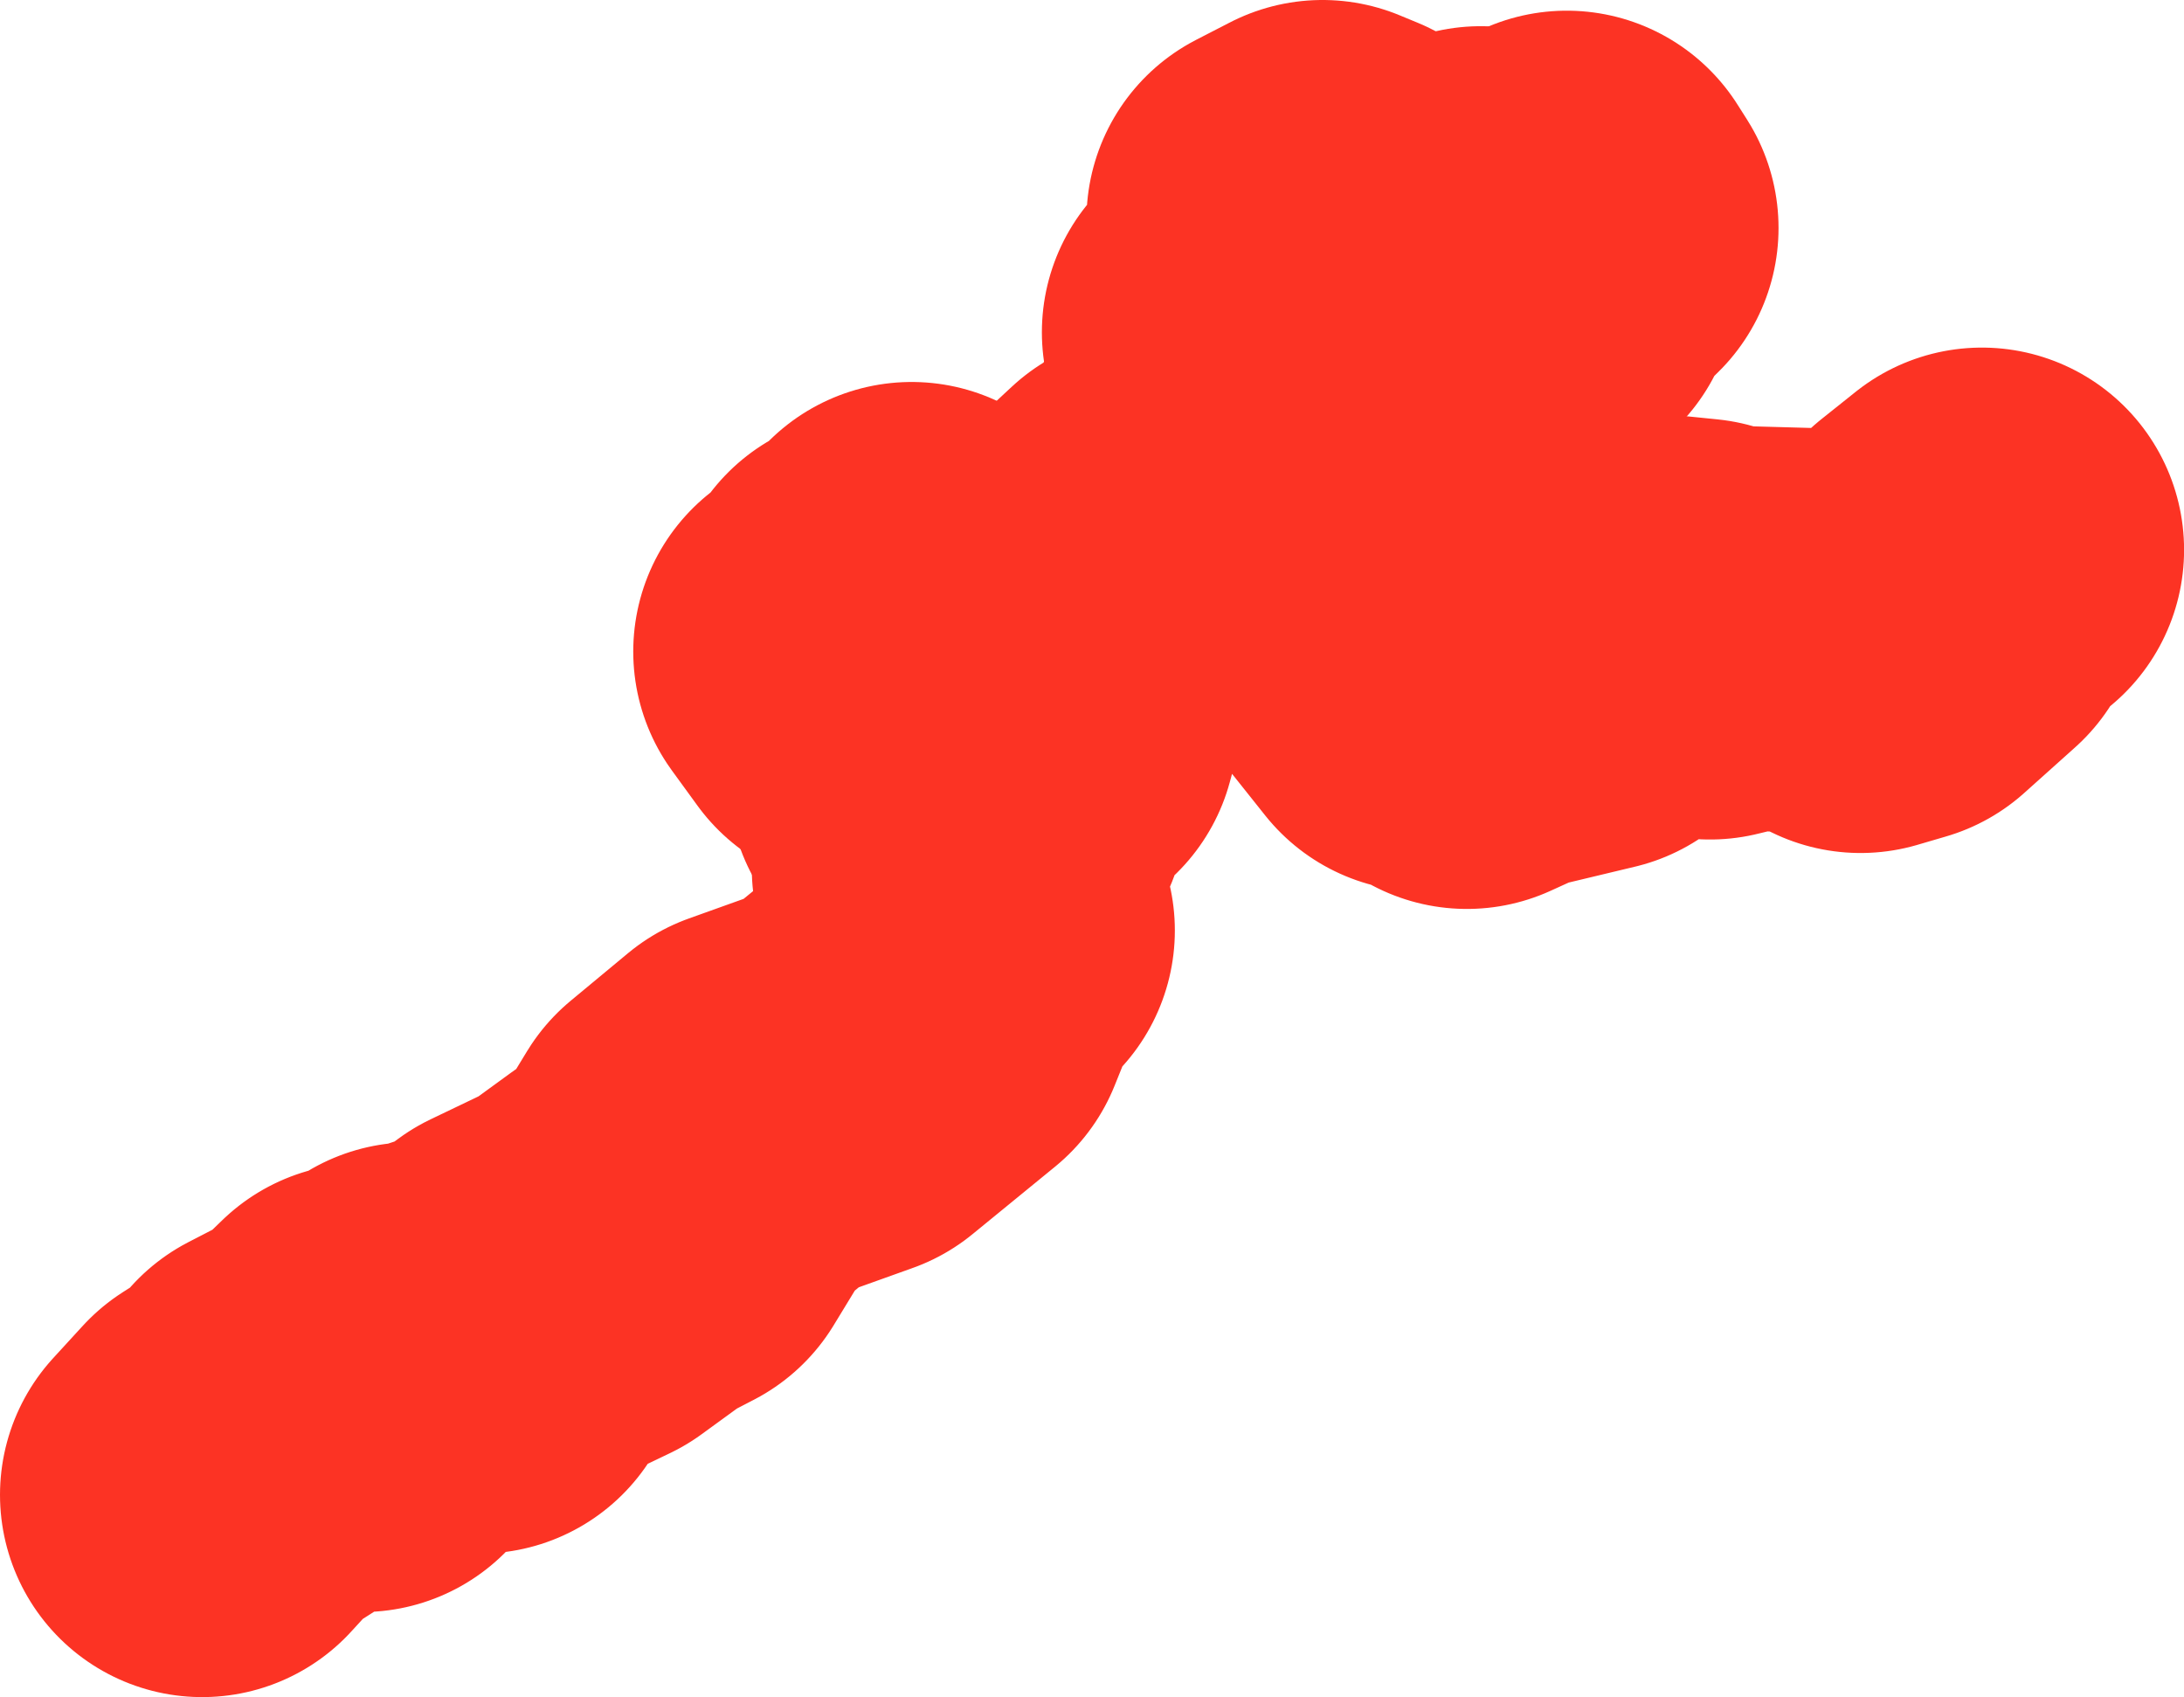 <svg version="1.1" xmlns="http://www.w3.org/2000/svg" xmlns:xlink="http://www.w3.org/1999/xlink" width="194.415" height="151.032" viewBox="0,0,194.415,151.032"><g transform="translate(200.782,-210.659)"><g data-paper-data="{&quot;isPaintingLayer&quot;:true}" fill="none" fill-rule="evenodd" stroke="#fc3324" stroke-width="36" stroke-linecap="round" stroke-linejoin="round" stroke-miterlimit="4" stroke-dasharray="" stroke-dashoffset="0" style="mix-blend-mode: normal"><g><path d="M-182.782,343.69l2.63,-2.87l3.909,-2.49l0.5,-1.14l5.389,-2.78l1.79,1.71l1.34,-1.36l-2.17,-1.69l0.92,-0.89l1.94,1.44l-0.46,-1.89l2.16,0.19l0.72,-1.61l2.58,1.18l-0.07,-1.63l2.1,-0.69l1.42,1.75l0.39,-2.17l3.03,-2.25l5.739,-2.75l4.259,-3.099l2.72,-1.41l3.449,-5.659l5.109,-4.239l7.789,-2.79l7.339,-5.999l2.05,-5.079l2.01,-2.01l-1.66,-5.529l2.7,-5.499l-1.04,-2.72l1.05,-3.599l2.12,0.46l2.35,-1.03l1.63,-6.009l-0.09,-4.269l2.86,-1.6l5.819,-5.409l2.84,-0.47l1.42,-1.18l1.84,0.41l1.18,-2.83l-0.51,-3.419l1.67,-3.079l2.73,4.239l0.54,-1.12l2.68,5.179l2.15,1.32l3.769,8.069l0.74,2.45l3.329,4.179l0.66,-0.85l3.219,2.39l3.189,-1.45l7.599,-1.82l0.9,-3.119l0.43,2.13l1.94,-3.179l0.52,1.13l3.359,-1.61l2.57,0.26l1.13,1.48l3.209,-0.78l6.499,0.18l3.699,1.8l2.56,-0.75l4.519,-4.049l0.65,-1.73l3.07,-2.45"/><path d="M-115.083,273.722l1.09,-0.05l-0.85,2.58l-2.12,1.45l1.73,2.12l-2.72,0.23l0.63,-2.43l-0.89,-1.99l1.88,0.02l1.25,-1.93"/><path d="M-119.632,262.653l-0.16,4.719l-1.28,0.2l1.29,2l-2.72,0.39l-1.64,1.8l-2.27,-3.119l1.02,-0.16l2.15,-3.05l1.3,0.25l2.31,-3.03"/><path d="M-80.508,241.287l3.159,0.43l1.47,2.69l2.46,-0.64l-7.279,8.109l-2.23,-0.35l1.02,-1.67l-0.78,-2.15l1.13,-1.94l1.45,0.99l-0.73,-2.64l-1.29,-0.77l1.62,-2.06"/><path d="M-73.429,235.678l0.09,2.32l2.27,1.19l-2.18,2.62l-1.35,-1.64l-1.46,1.43l-2.26,-4.209l4.889,-1.71"/><path d="M-68.96,230.989l1.4,2.44l-3.269,2.32l-0.13,-2.91l2,-1.85"/><path d="M-61.311,229.609l0.85,1.34l-2.9,2.82l-0.81,2.09l-0.16,-3.469l3.02,-2.78"/><path d="M-83.058,228.659l1.6,0.66l1.76,4.059l1.22,0.29l-0.49,3.719l0.61,0.83l-2.59,1.47l-3.209,-0.1l-0.77,0.9l-4.439,1.08l-0.67,-1.34l2.4,-2.79l2.37,0.45l0.59,-2.87l-1.39,-4.809l3.01,-1.55"/></g></g></g></svg>